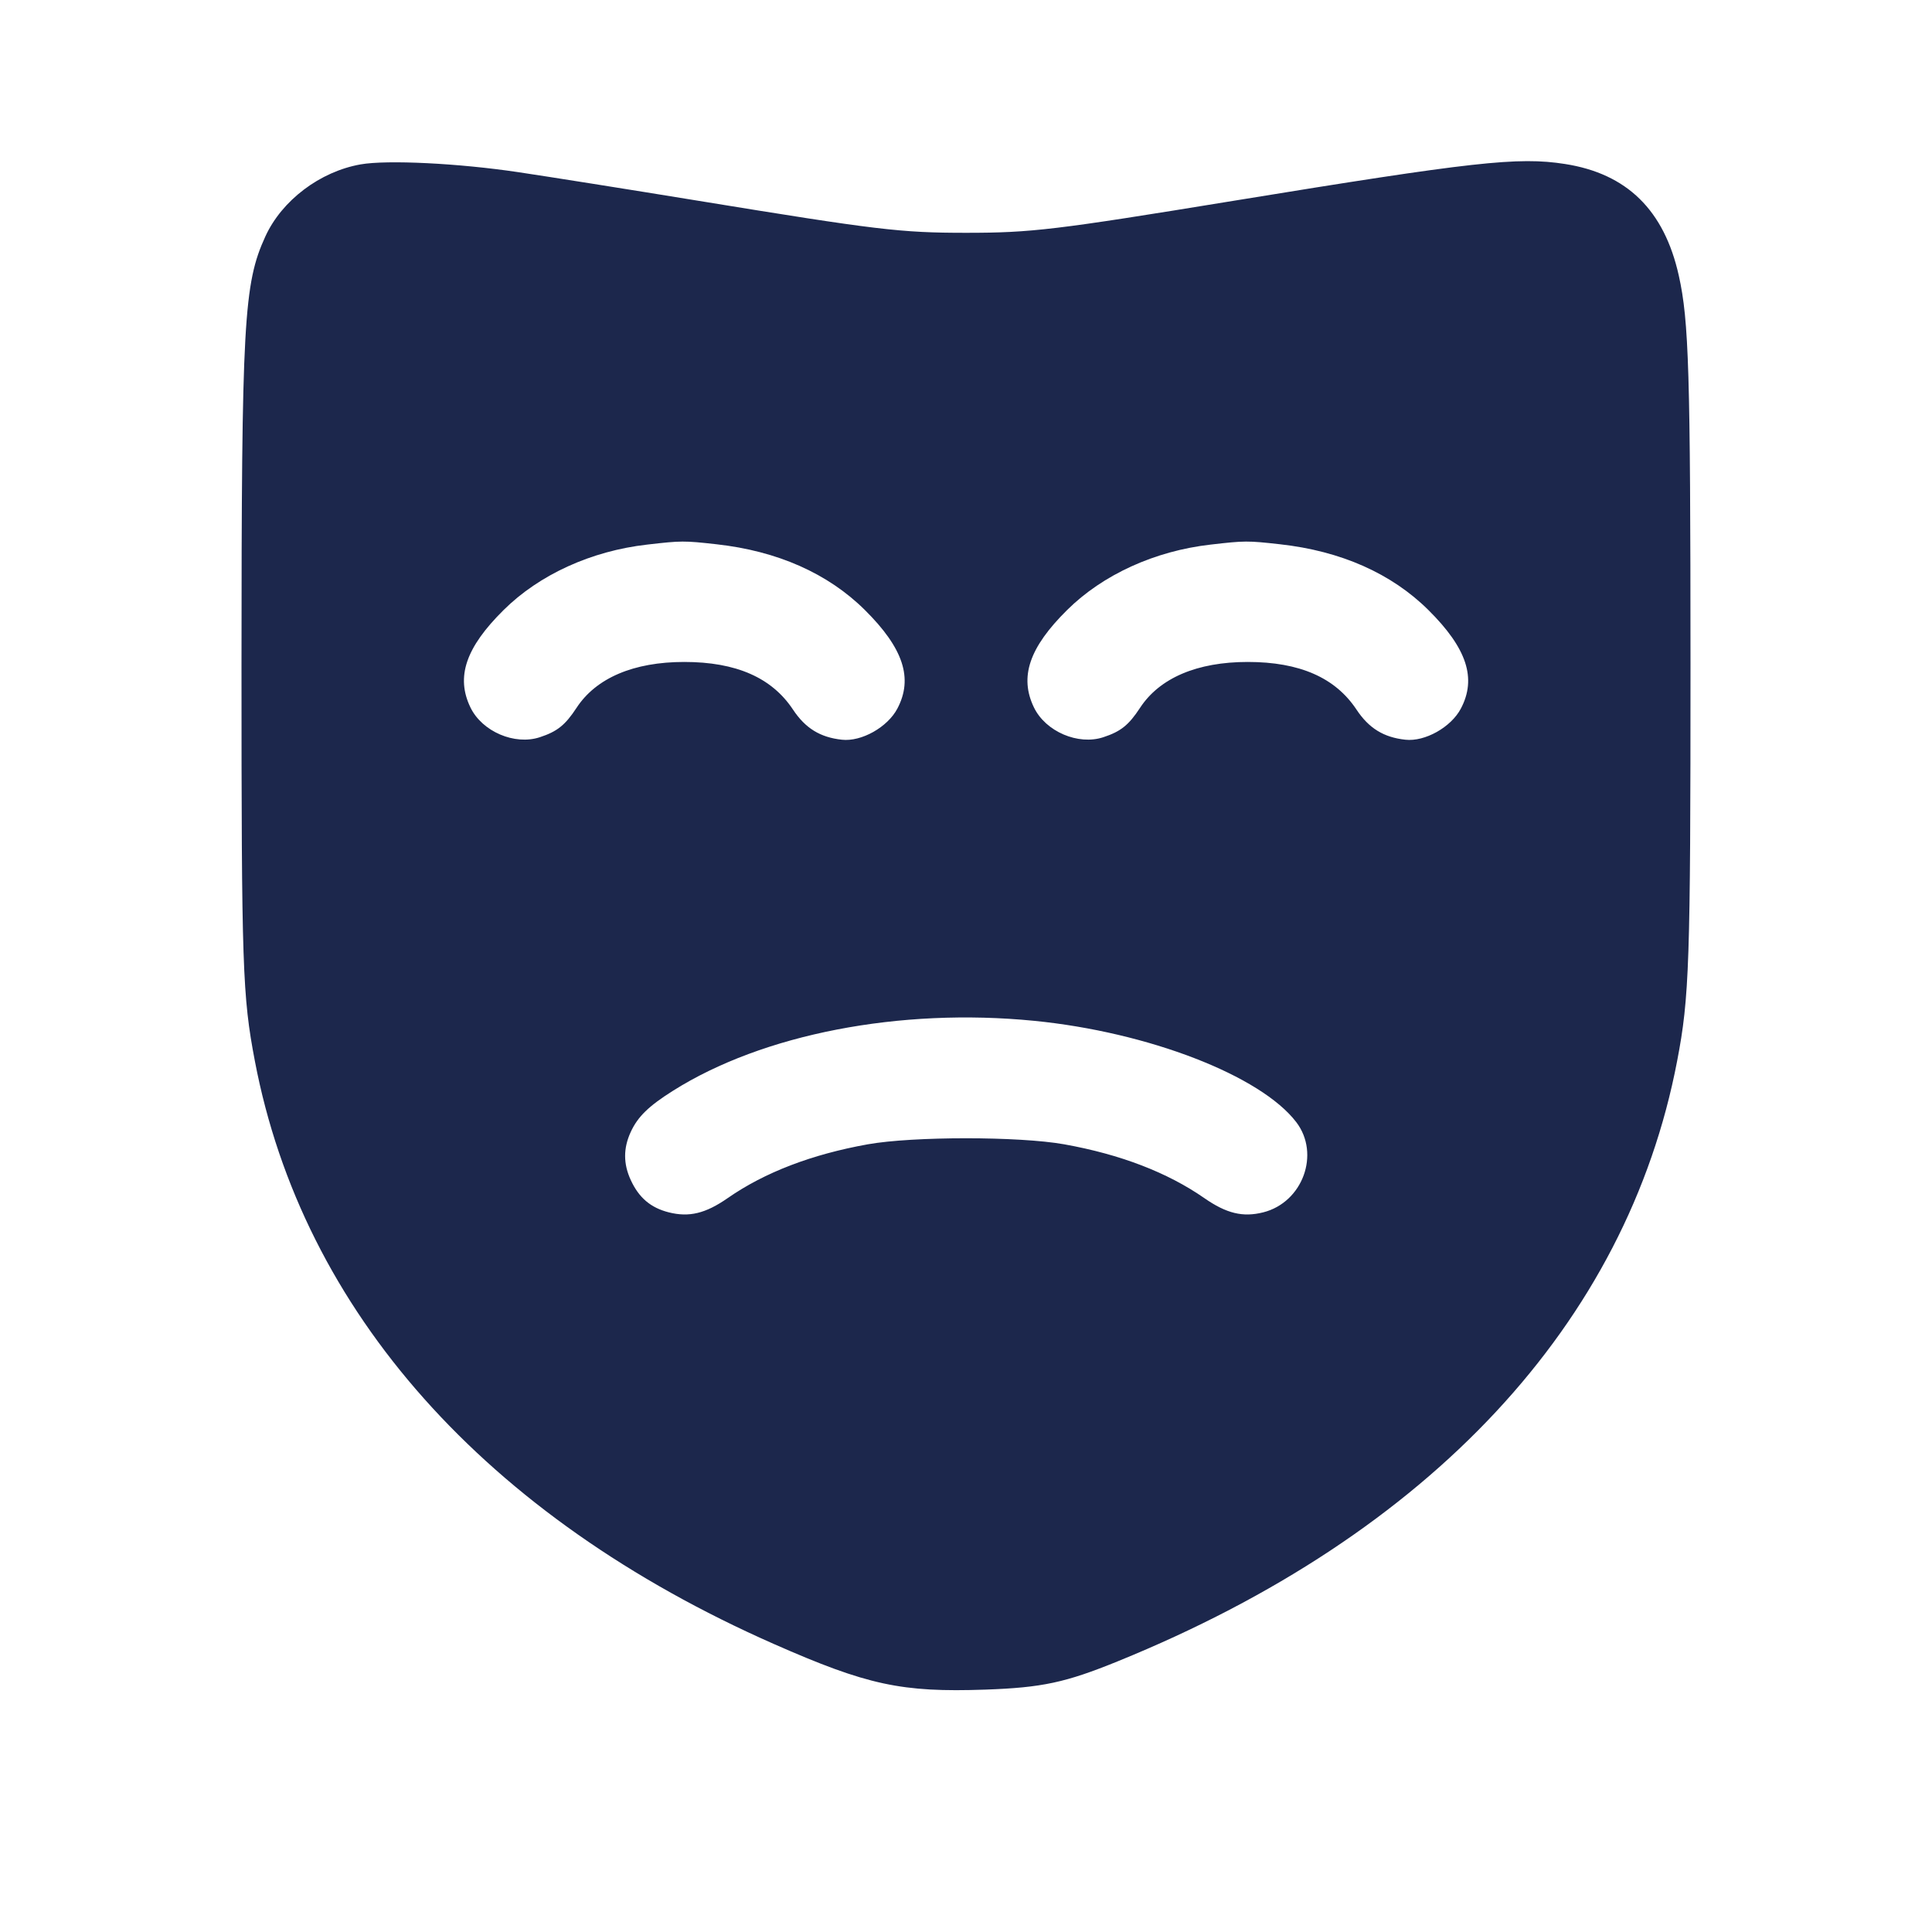 <svg width="24" height="24" viewBox="0 0 24 24" fill="none" xmlns="http://www.w3.org/2000/svg"><path d="M4.480 2.042 C 3.975 2.131,3.501 2.489,3.296 2.938 C 3.027 3.525,3.001 3.999,3.000 8.266 C 3.000 12.015,3.012 12.372,3.166 13.180 C 3.759 16.291,6.031 18.843,9.615 20.423 C 10.775 20.934,11.199 21.025,12.240 20.989 C 12.945 20.964,13.235 20.902,13.886 20.637 C 17.770 19.058,20.210 16.439,20.834 13.180 C 20.986 12.389,21.000 11.967,21.000 8.240 C 20.999 4.621,20.980 3.986,20.855 3.425 C 20.674 2.611,20.211 2.157,19.440 2.037 C 18.858 1.946,18.302 2.008,15.320 2.495 C 13.105 2.857,12.812 2.892,12.000 2.892 C 11.188 2.892,10.895 2.857,8.680 2.495 C 7.811 2.353,6.803 2.193,6.440 2.139 C 5.698 2.028,4.810 1.984,4.480 2.042 M8.900 6.761 C 9.658 6.845,10.285 7.123,10.744 7.578 C 11.222 8.052,11.346 8.427,11.147 8.803 C 11.025 9.034,10.701 9.216,10.458 9.189 C 10.189 9.160,10.005 9.047,9.851 8.815 C 9.588 8.418,9.144 8.223,8.500 8.223 C 7.871 8.223,7.405 8.422,7.162 8.793 C 7.021 9.008,6.922 9.087,6.706 9.158 C 6.393 9.261,5.989 9.088,5.844 8.788 C 5.661 8.410,5.785 8.044,6.256 7.578 C 6.699 7.139,7.344 6.844,8.040 6.765 C 8.464 6.716,8.498 6.716,8.900 6.761 M15.900 6.761 C 16.658 6.845,17.285 7.123,17.744 7.578 C 18.222 8.052,18.346 8.427,18.147 8.803 C 18.025 9.034,17.701 9.216,17.458 9.189 C 17.189 9.160,17.005 9.047,16.851 8.815 C 16.588 8.418,16.144 8.223,15.500 8.223 C 14.871 8.223,14.405 8.422,14.162 8.793 C 14.021 9.008,13.922 9.087,13.706 9.158 C 13.393 9.261,12.989 9.088,12.844 8.788 C 12.661 8.410,12.785 8.044,13.256 7.578 C 13.699 7.139,14.344 6.844,15.040 6.765 C 15.464 6.716,15.498 6.716,15.900 6.761 M12.846 12.681 C 14.264 12.821,15.661 13.361,16.103 13.940 C 16.403 14.334,16.183 14.936,15.693 15.060 C 15.440 15.124,15.236 15.075,14.960 14.883 C 14.501 14.564,13.917 14.340,13.220 14.215 C 12.659 14.115,11.341 14.115,10.780 14.215 C 10.083 14.340,9.499 14.564,9.040 14.883 C 8.764 15.075,8.560 15.124,8.307 15.060 C 8.083 15.003,7.937 14.879,7.836 14.660 C 7.742 14.457,7.742 14.263,7.836 14.060 C 7.923 13.872,8.058 13.740,8.360 13.550 C 9.475 12.846,11.177 12.516,12.846 12.681 " fill="#1C274C" stroke="none" fill-rule="evenodd"></path></svg>